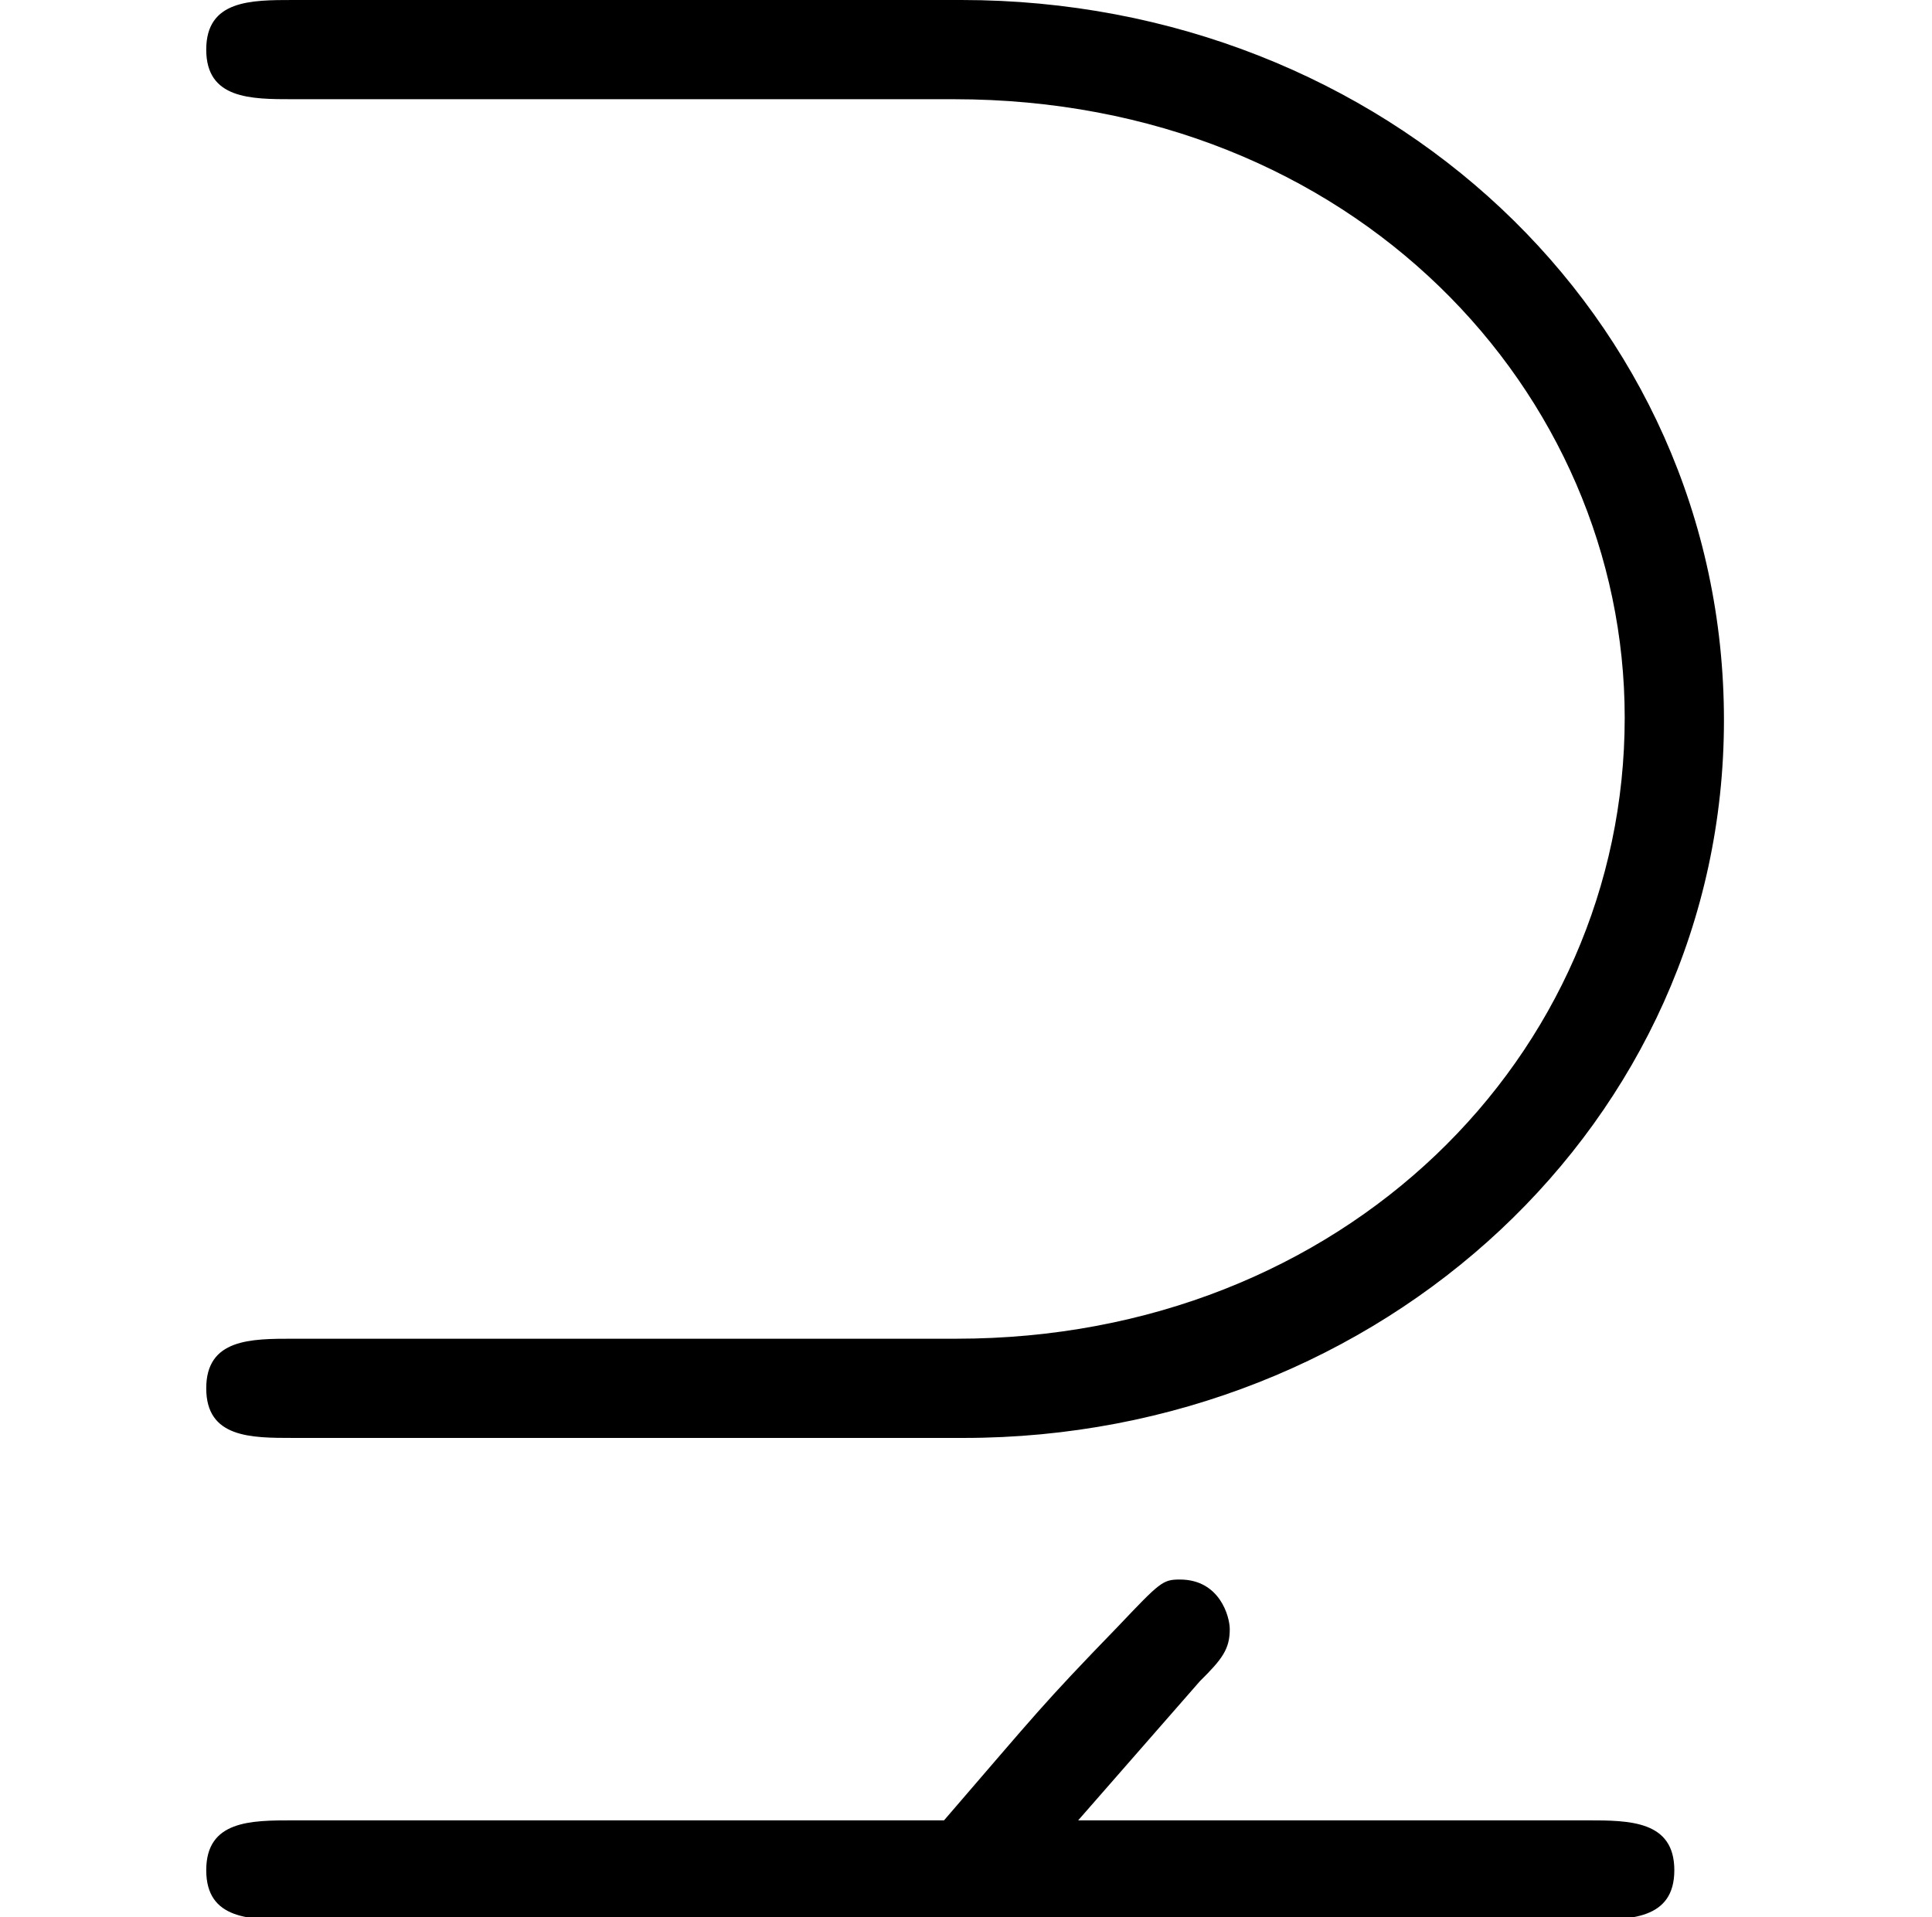 <?xml version='1.0' encoding='UTF-8'?>
<!-- This file was generated by dvisvgm 2.2 -->
<svg height='10.767pt' version='1.1' viewBox='200.624 790.755 10.848 10.767' width='10.848pt' xmlns='http://www.w3.org/2000/svg' xmlns:xlink='http://www.w3.org/1999/xlink'>
<defs>
<path d='M3.826 -5.938C5.43 -5.938 6.516 -4.762 6.516 -3.457C6.516 -2.102 5.39 -0.966 3.836 -0.966H1.176C1.006 -0.966 0.827 -0.966 0.827 -0.767S1.006 -0.568 1.176 -0.568H3.865C5.539 -0.568 6.914 -1.833 6.914 -3.447C6.914 -5.071 5.549 -6.336 3.856 -6.336H1.176C1.006 -6.336 0.827 -6.336 0.827 -6.137S1.006 -5.938 1.176 -5.938H3.826ZM6.366 1.365C6.535 1.365 6.715 1.365 6.715 1.166S6.535 0.966 6.366 0.966H4.324L4.812 0.408C4.902 0.319 4.932 0.279 4.932 0.199C4.932 0.149 4.892 0 4.732 0C4.663 0 4.653 0.01 4.483 0.189C4.174 0.508 4.164 0.528 3.786 0.966H1.176C1.006 0.966 0.827 0.966 0.827 1.166S1.006 1.365 1.176 1.365H3.417C3.238 1.574 3.019 1.803 2.929 1.923C2.839 2.032 2.809 2.062 2.809 2.132C2.809 2.222 2.869 2.331 3.009 2.331C3.088 2.331 3.108 2.311 3.258 2.152C3.577 1.813 3.577 1.793 3.955 1.365H6.366Z' id='g13-41'/>
</defs>
<g id='page1' transform='matrix(1.4 0 0 1.4 0 0)'>
<use x='143.303' xlink:href='#g13-41' y='571.161'/>
</g>
</svg>